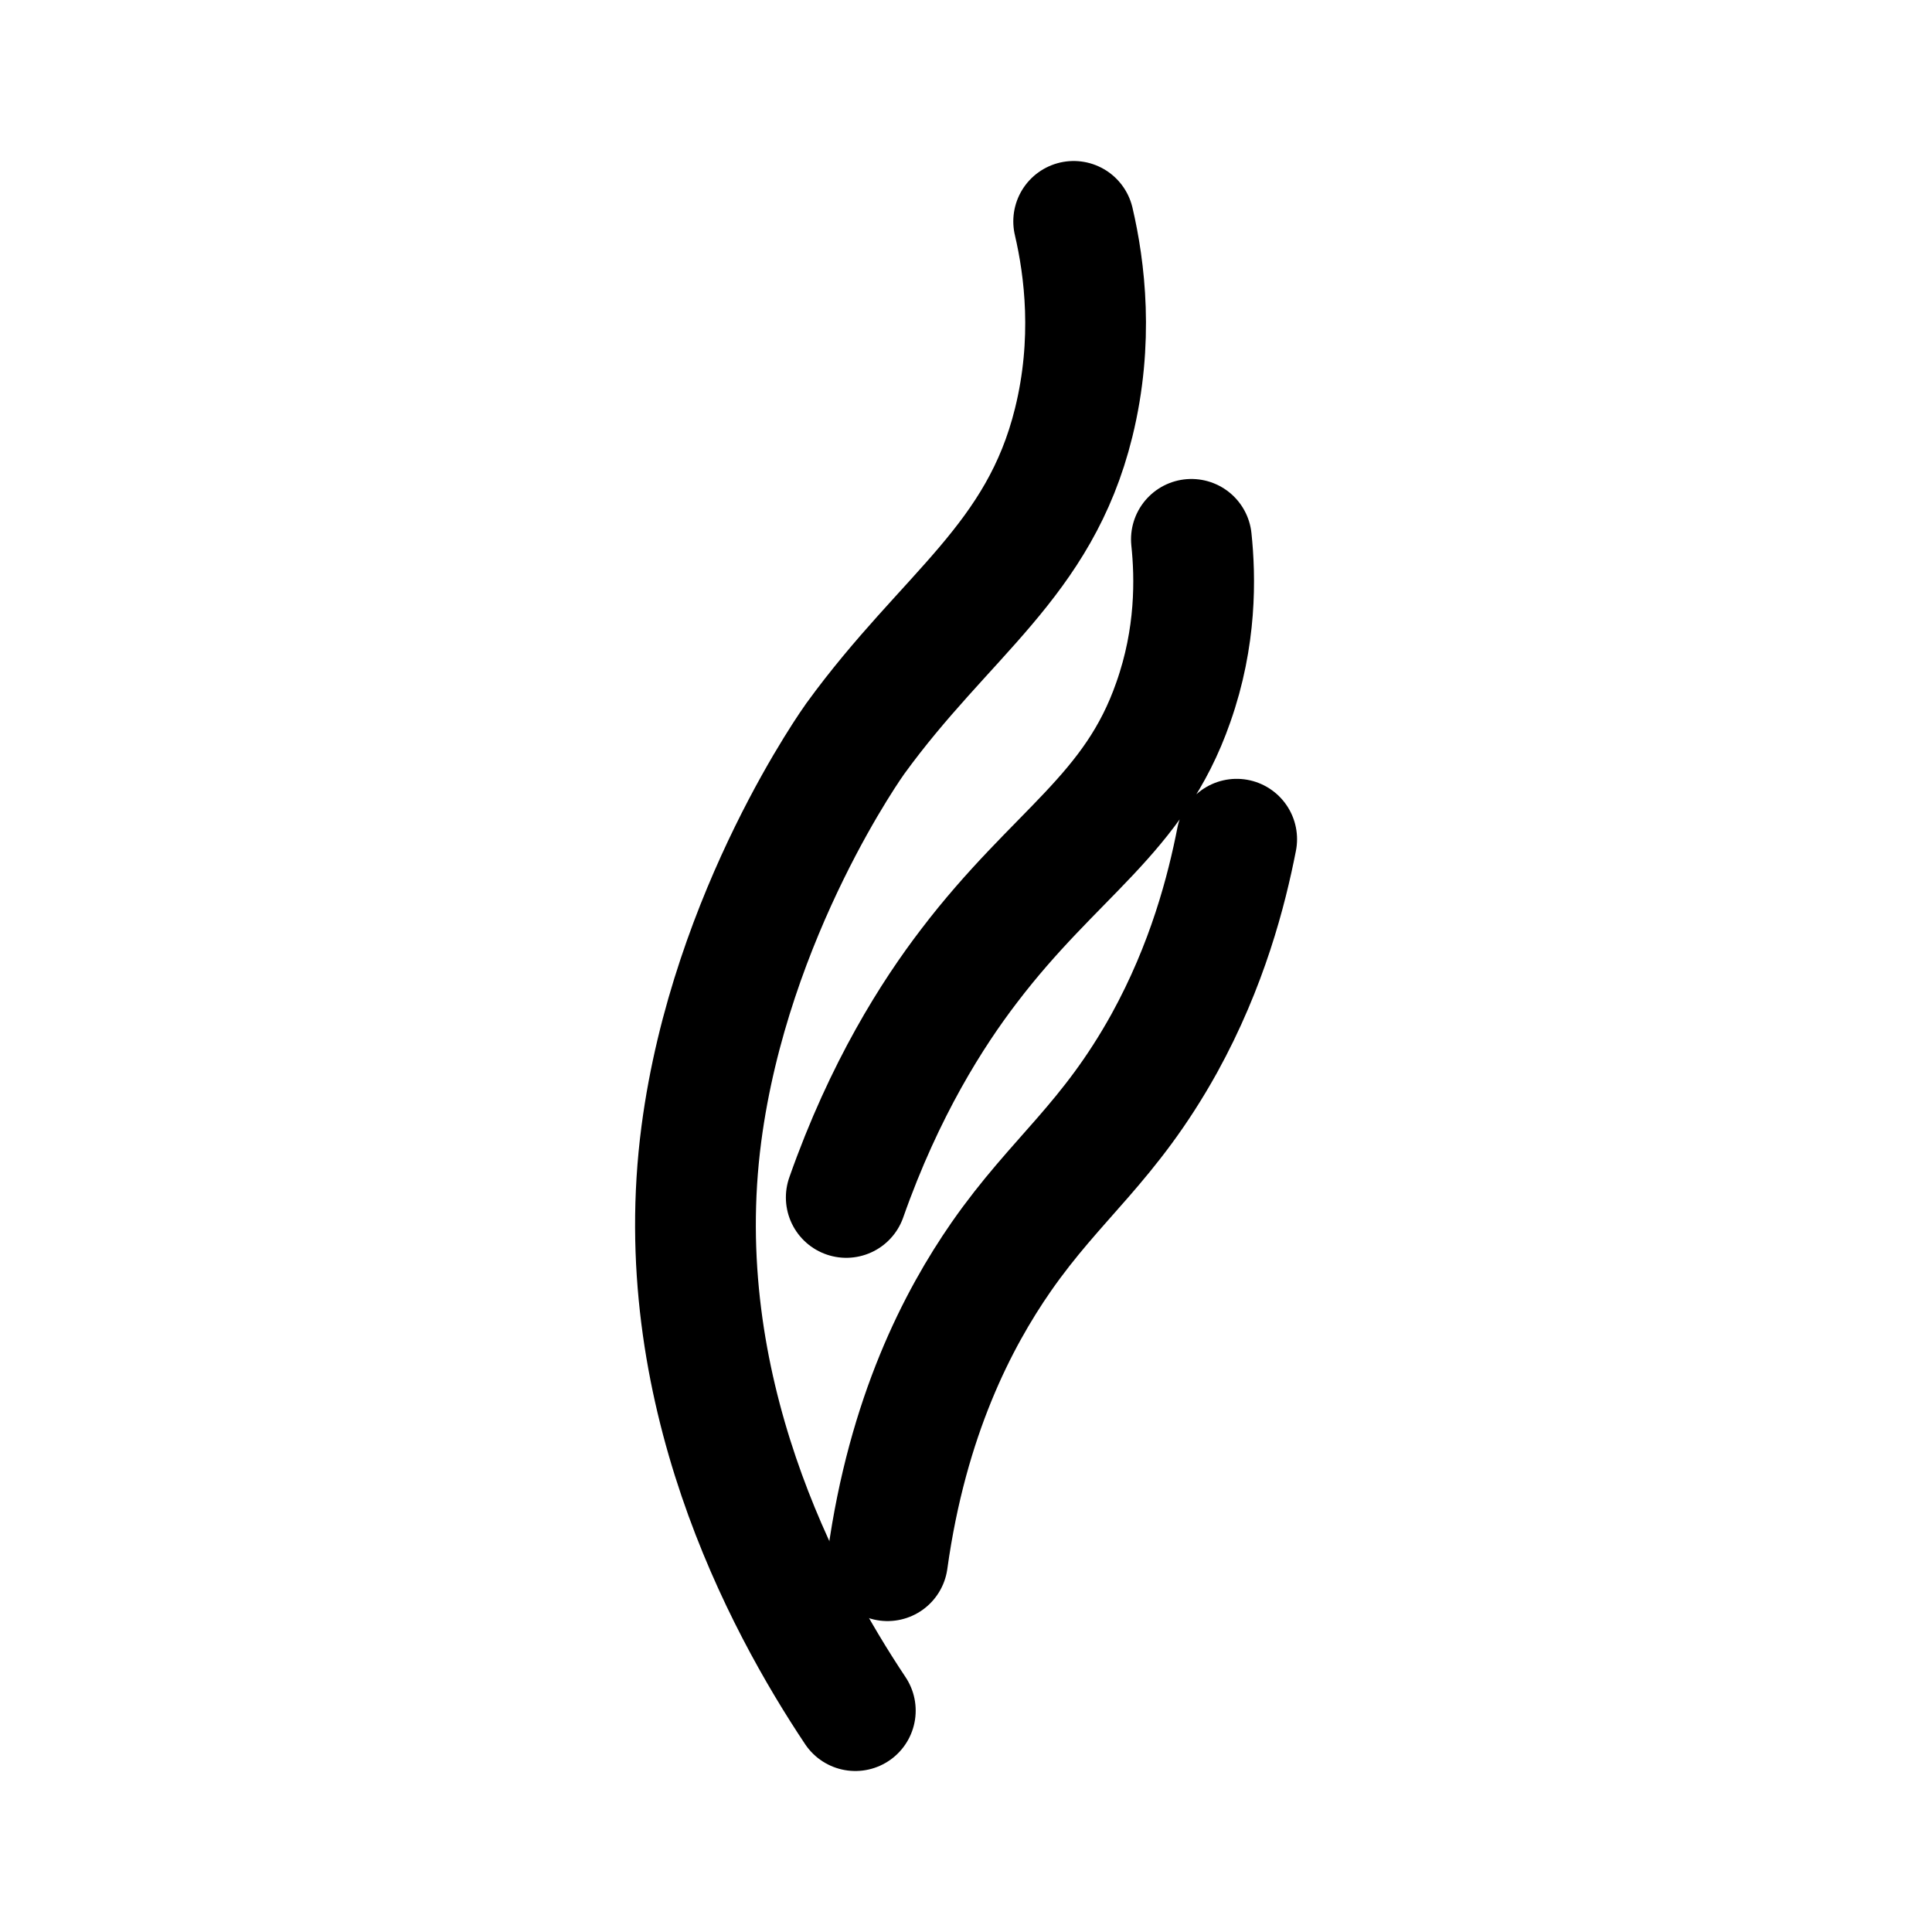 <svg xmlns="http://www.w3.org/2000/svg" width="192" height="192" fill="none" stroke="#000" stroke-linecap="round" stroke-width="12" viewBox="0 0 192 192"><path d="M106.7 22c1.1 4.7 2 11.9 0 20C103.3 55.8 94 61 85 73.4c0 0-12.4 17.2-15.3 39.3-3.3 25.2 8.1 46.5 15.3 57.3"/><path d="M118.4 53.6c.4 3.8.5 9.7-1.8 16.2C112.7 81 104.9 84.7 96.3 96c-3.6 4.7-8.4 12.2-12.2 23m38.8-35.6c-1 5.1-2.9 12.5-7.2 20.3-5.5 9.9-10.7 13.3-16.2 21.2-4.3 6.2-9.3 15.8-11.3 30.2"/></svg>